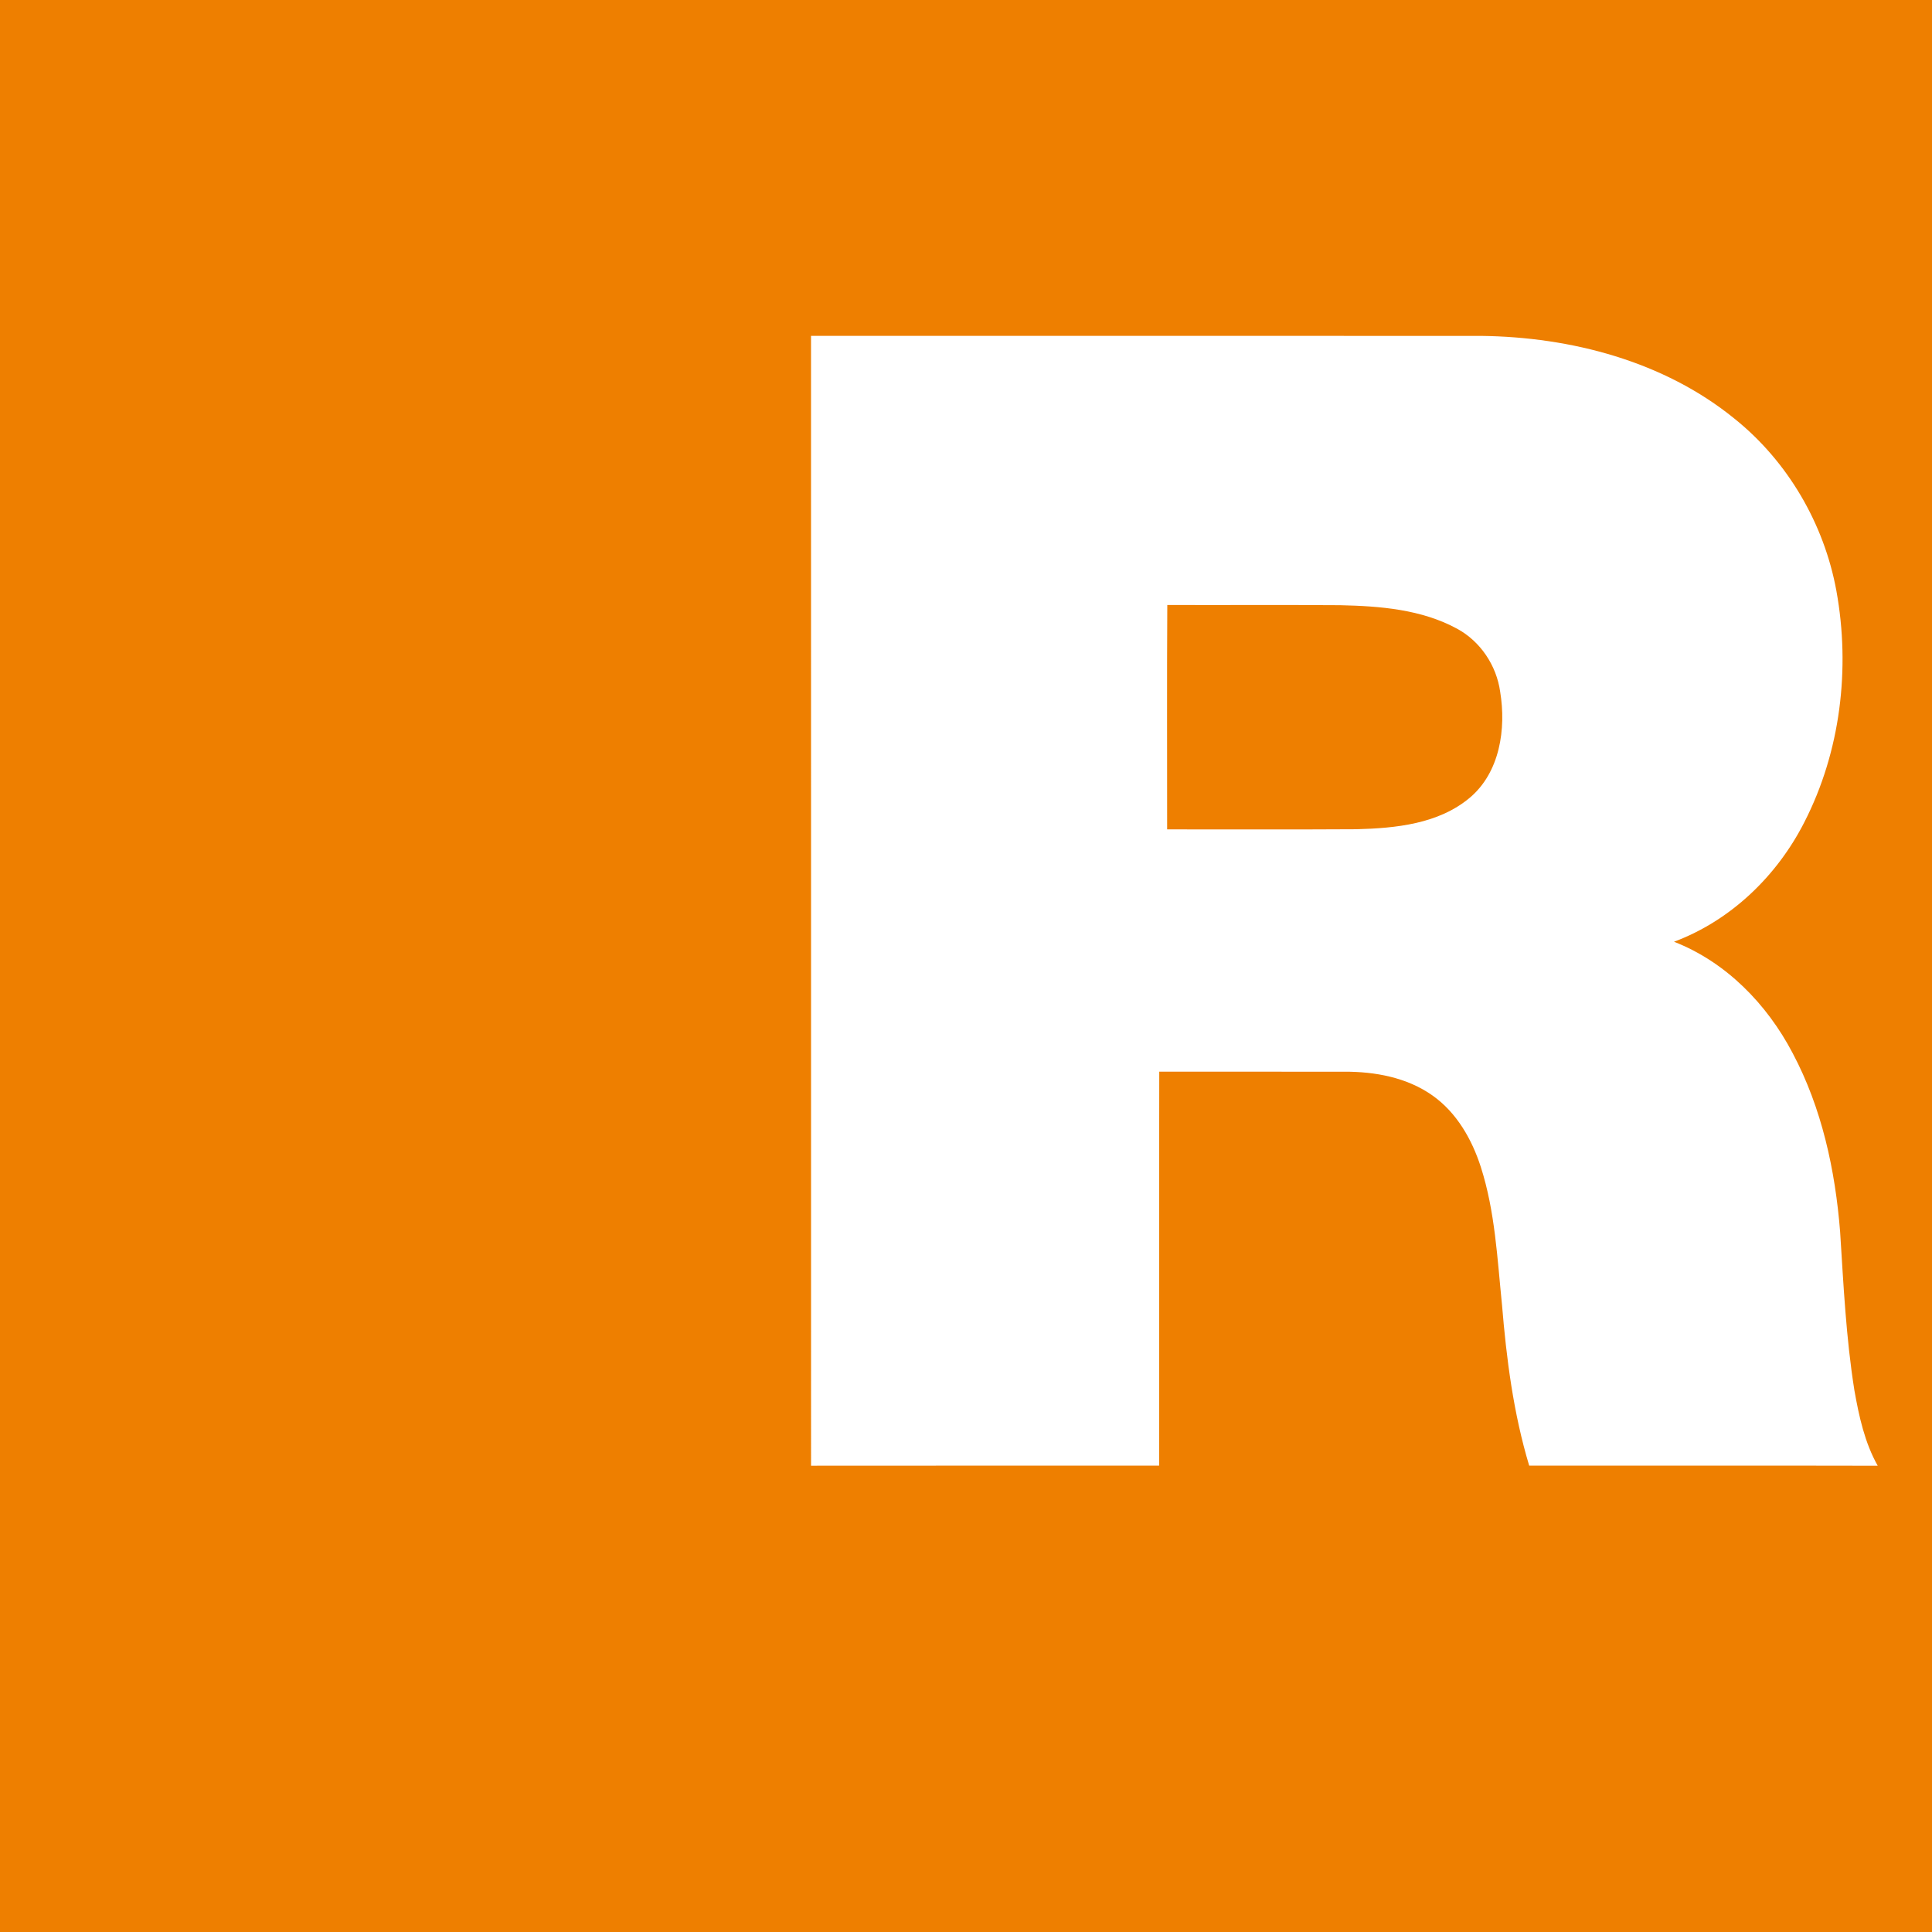 <svg width="500" height="500" version="1.1" viewBox="0 0 500 500" xmlns="http://www.w3.org/2000/svg"><path d="m0 0h500v500h-500z" fill="#ee7f00"/><path d="m209.89 86.917c0.031 97.469-0.012 194.94 9e-3 292.41 30.031-0.042 60.063-5.3e-4 90.083-0.021 0.031-33.99-0.03-67.968 0.032-101.96 15.948 0.021 31.896-0.01 47.844 0.011 7.969-0.042 16.271 1.479 22.885 6.166 6.25 4.417 10.198 11.354 12.5 18.521 3.688 11.5 4.25 23.646 5.469 35.584 1.156 14.052 2.959 28.135 7.042 41.676 30.062 0.031 60.135-0.041 90.198 0.032-3.375-5.99-4.844-12.803-6.032-19.501-2.167-13.583-2.822-27.333-3.697-41.042-1.26-15.958-4.73-32.01-12.282-46.239-6.635-12.677-17.24-23.583-30.708-28.833 14.698-5.479 26.656-17.032 33.719-30.917 9.385-18.292 11.959-39.771 8.302-59.917-3.177-17.333-12.584-33.479-26.355-44.521-18.312-14.896-42.312-21.156-65.593-21.437-57.812-0.021-115.61-0.021-173.42-0.011zm92.207 69.656c14.917 0.042 29.844-0.052 44.771 0.052 10.26 0.229 20.99 1.073 30.177 6.062 6.083 3.271 10.251 9.542 11.198 16.344 1.583 9.604-0.063 20.885-7.907 27.458-8.083 6.76-19.146 7.854-29.282 8.115-16.333 0.104-32.666 0.02-48.999 0.041 0.01-19.365-0.073-38.718 0.041-58.072z" fill="#fff"/></svg>
